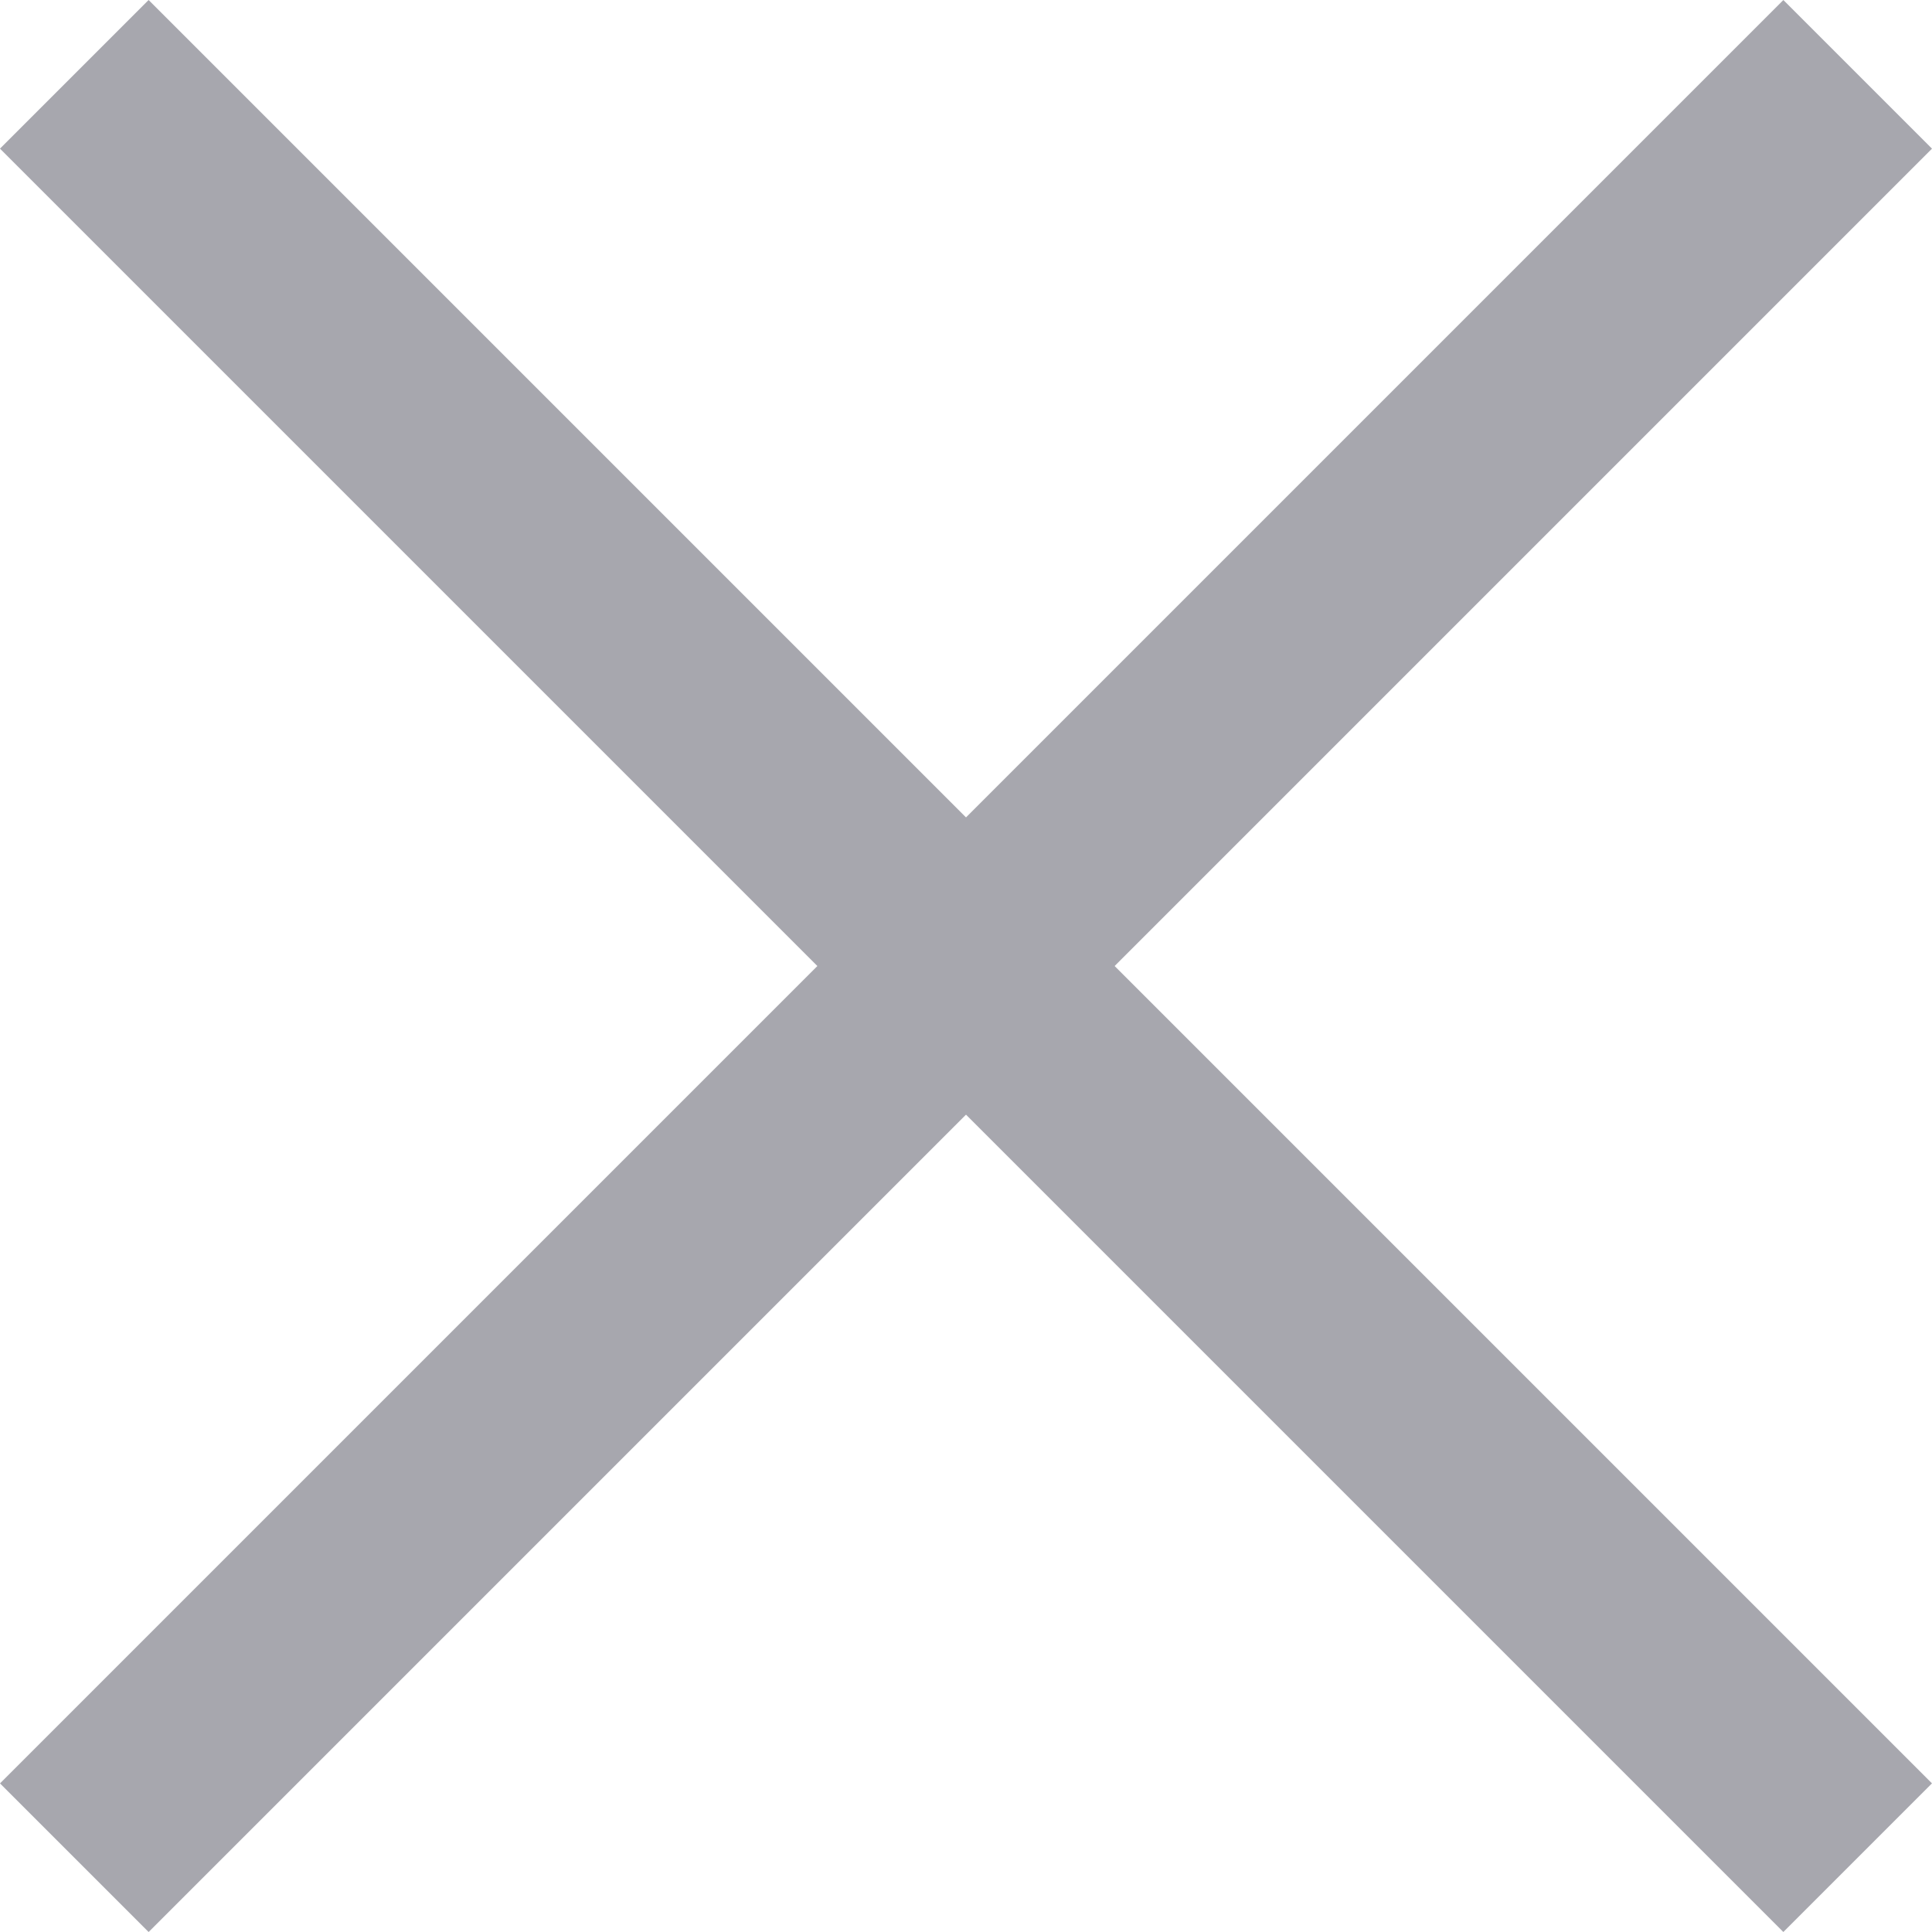 <svg width="24" height="24" viewBox="0 0 24 24" fill="none" xmlns="http://www.w3.org/2000/svg">
<rect x="1.846" y="0" width="31.33" height="2.611" transform="rotate(45 1.846 0)" fill="#A7A7AE"/>
<rect y="22.154" width="31.33" height="2.611" transform="rotate(-45 0 22.154)" fill="#A7A7AE"/>
</svg>
